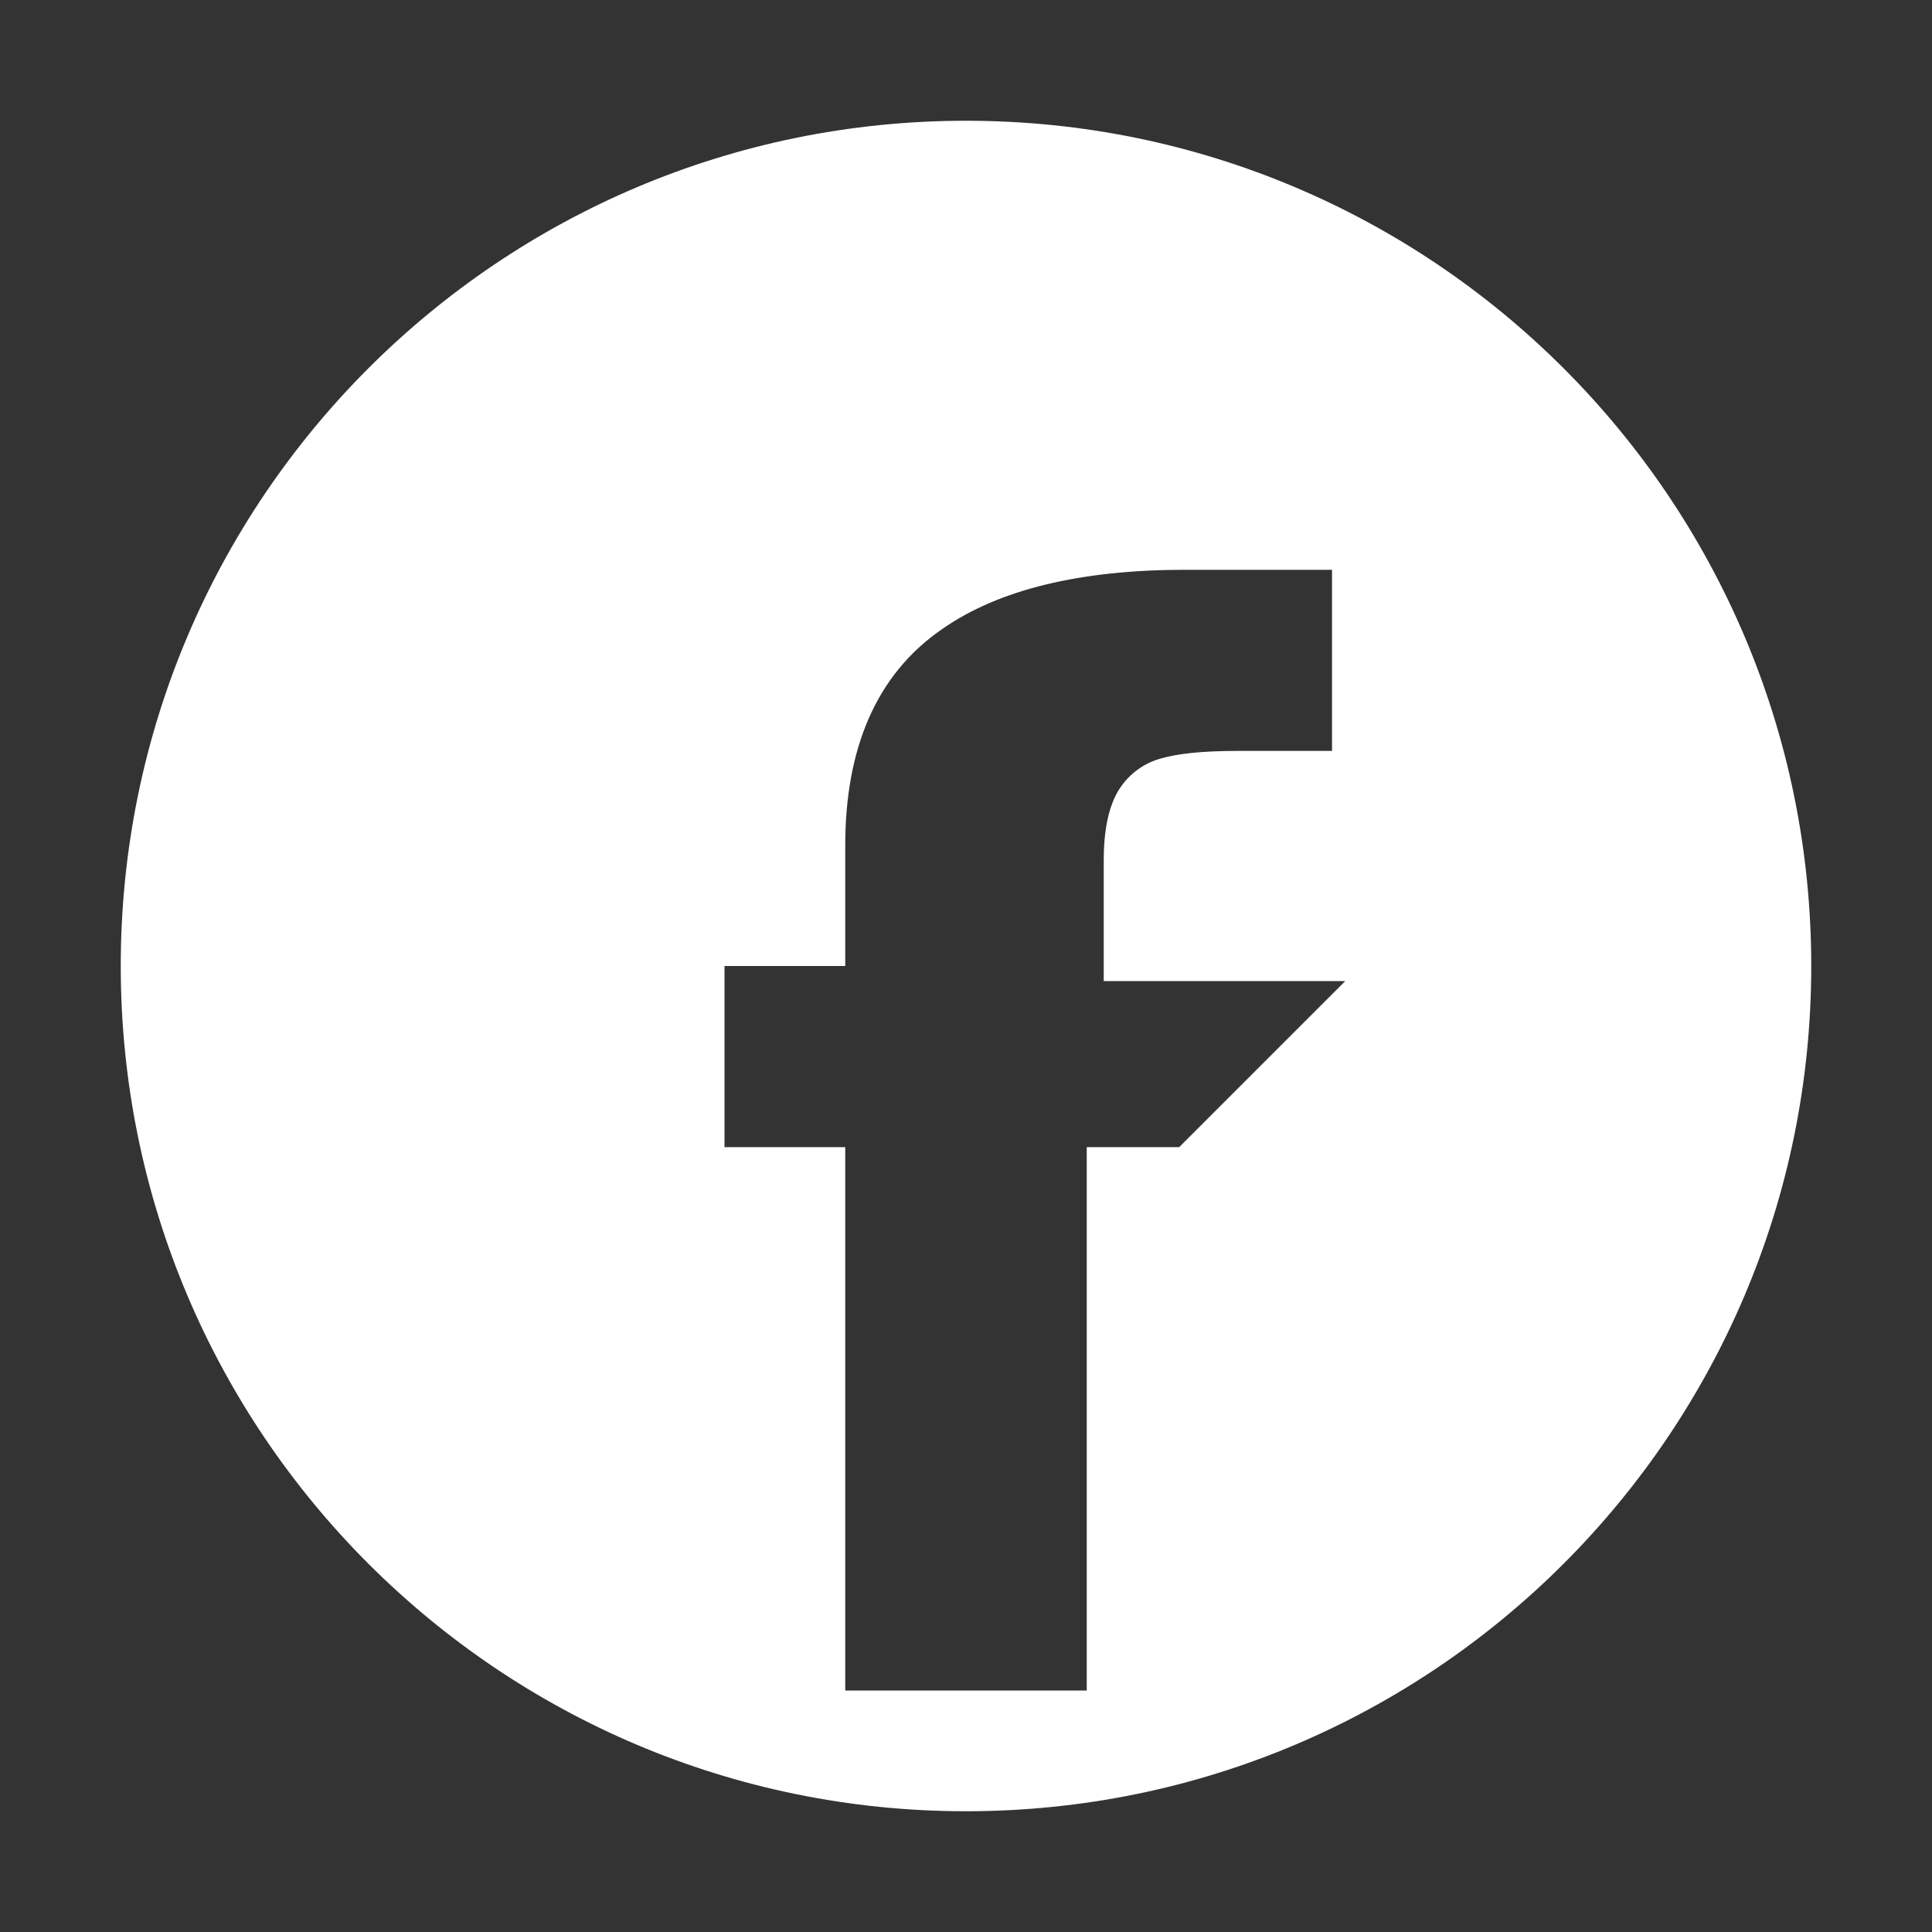 <svg xmlns="http://www.w3.org/2000/svg" class="ionicon" viewBox="0 0 512 512" fill="#fff">
  <rect x="0" y="0" width="512" height="512" fill="#333333" stroke="none"/>
  <path d="M256,32C132.3,32,32,132.3,32,256S132.3,480,256,480,480,379.7,480,256,379.7,32,256,32Zm56.5,272H288v144H224V304H192V256h32V224c0-25.1,7.9-45.1,25.7-57.3,15-10.5,36.7-15.7,64.3-15.7h39v48H328c-9.4,0-16,.7-20.7,2.1s-8.7,4.5-11.2,8.9c-2.4,4.3-3.6,10.3-3.6,18v32h64Z" />
</svg>
